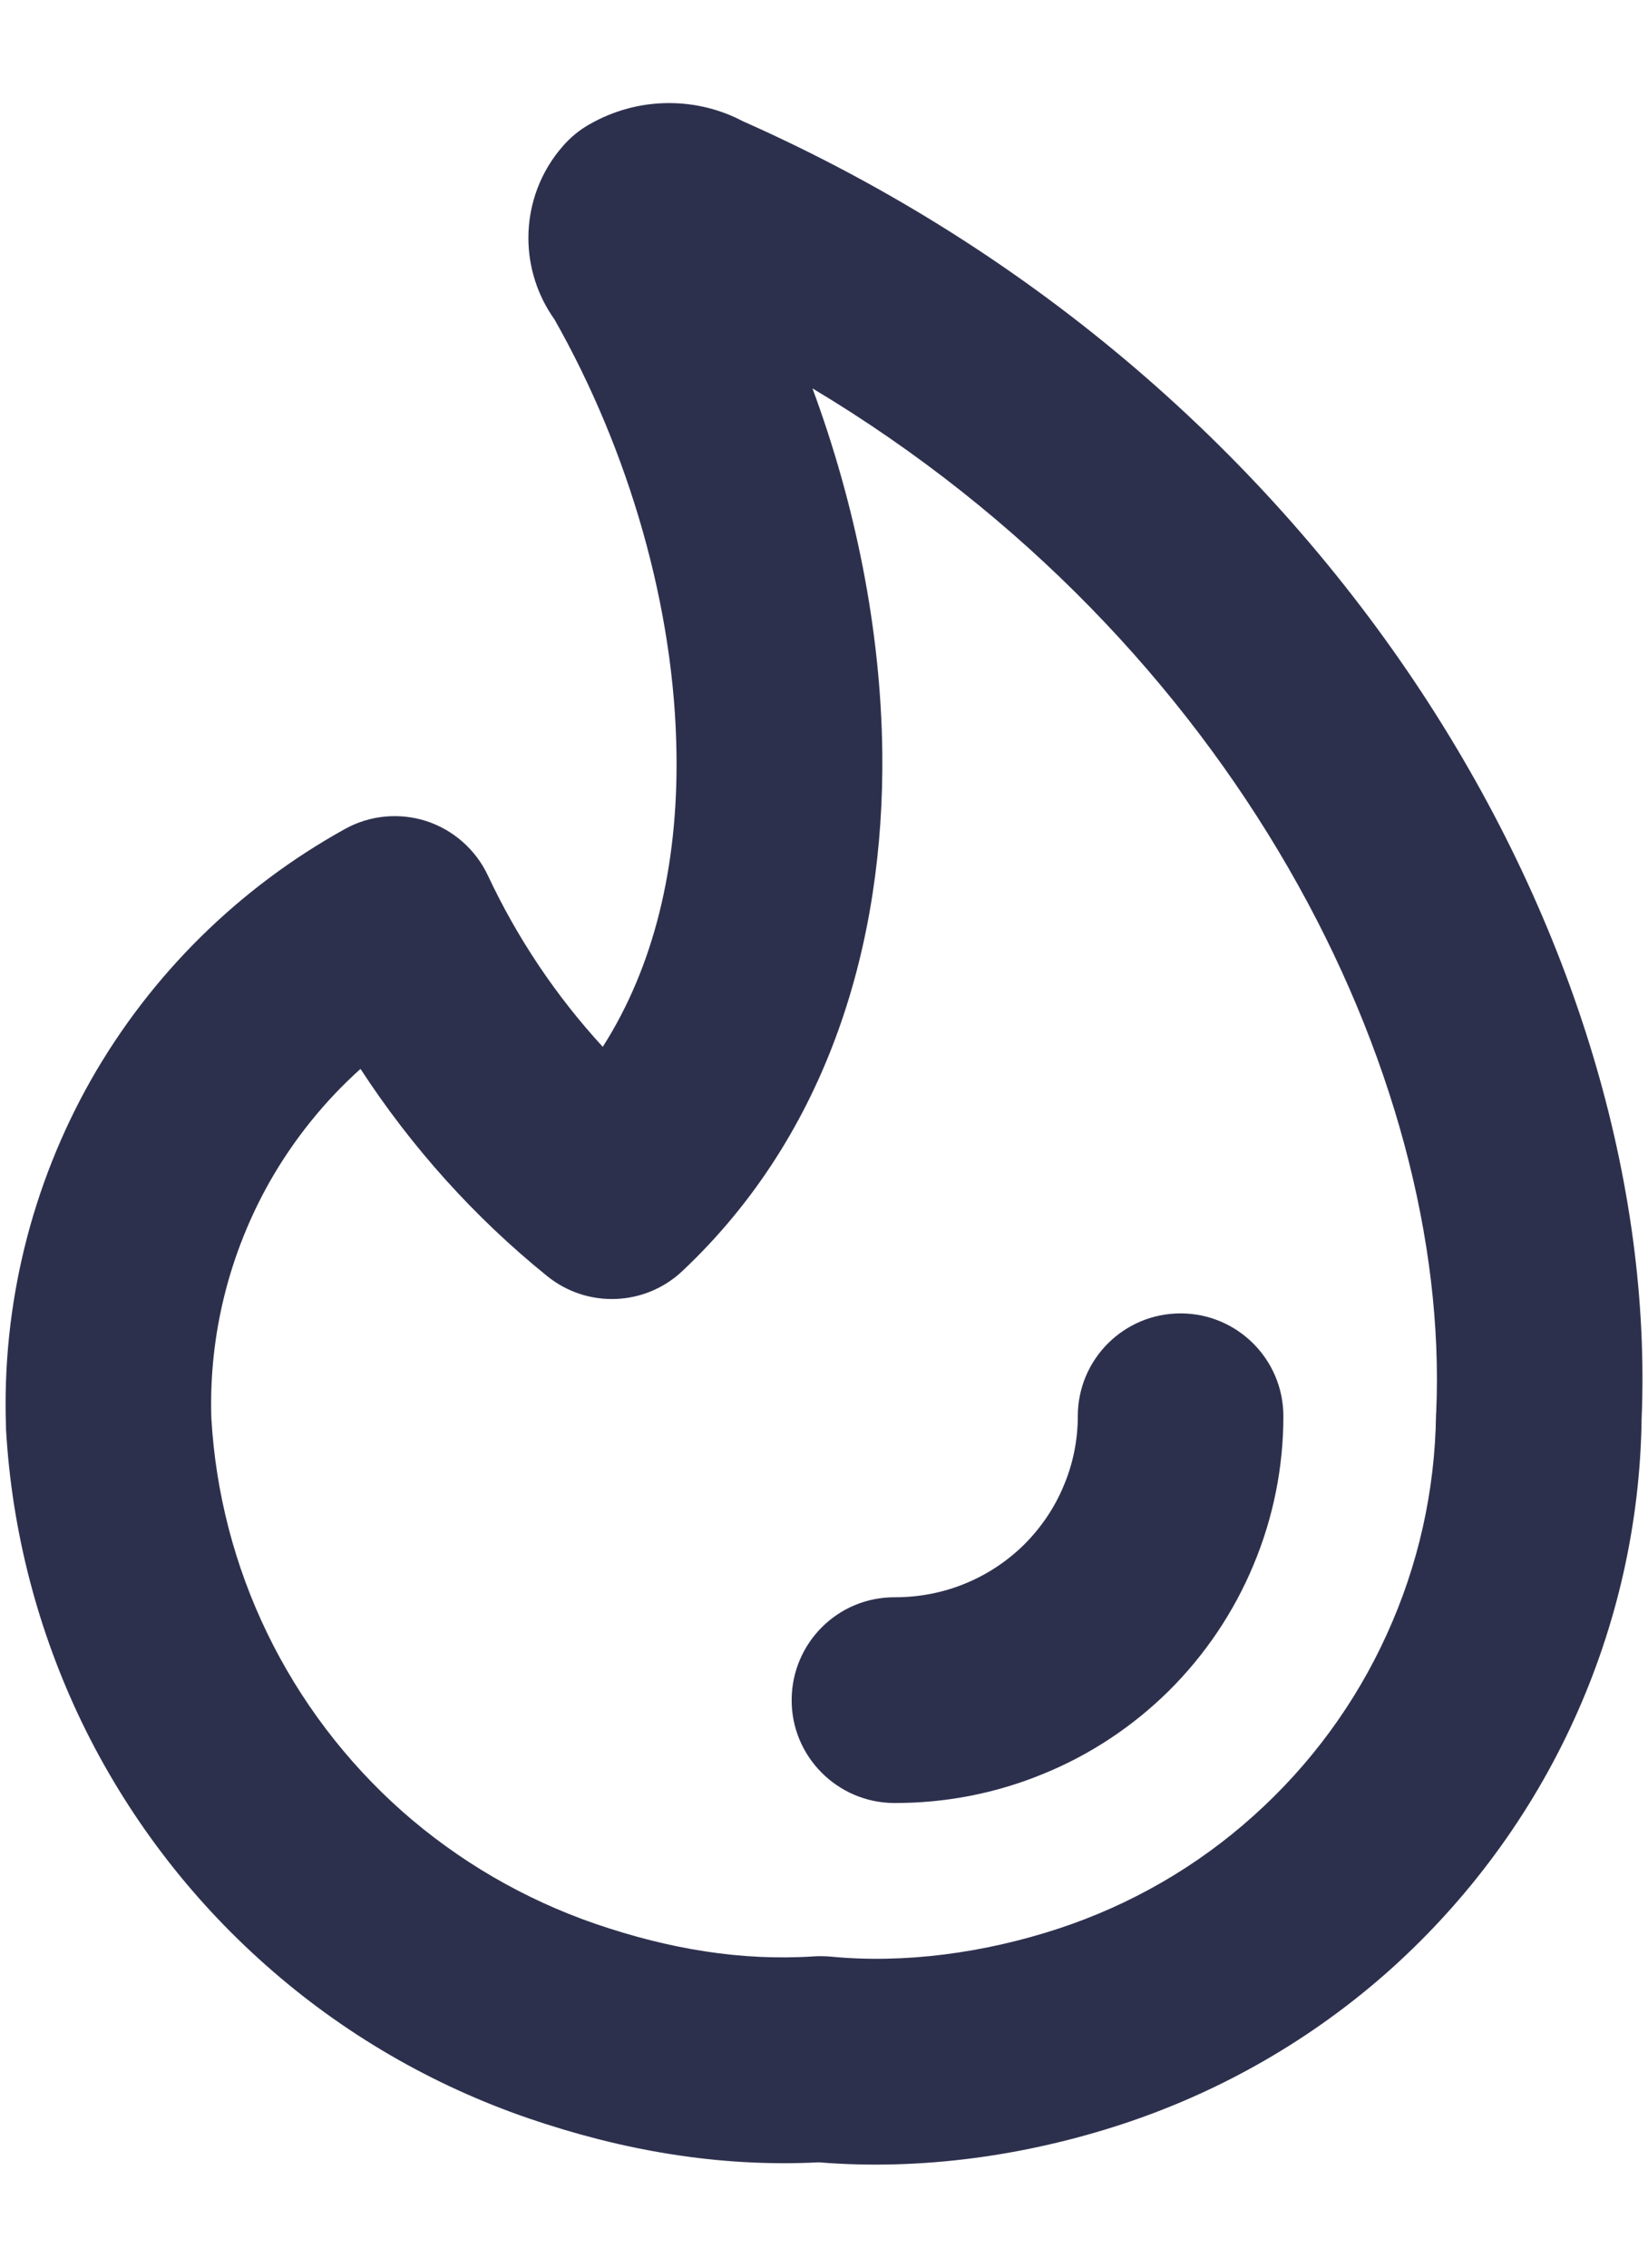 <svg width="8" height="11" viewBox="0 0 8 11" fill="none" xmlns="http://www.w3.org/2000/svg">
<path d="M6.23 6.87C6.23 6.594 6.006 6.371 5.731 6.371C5.455 6.371 5.232 6.594 5.232 6.87C5.232 6.985 5.209 7.1 5.164 7.206C5.12 7.313 5.054 7.41 4.972 7.492C4.89 7.573 4.792 7.638 4.684 7.682C4.577 7.726 4.461 7.748 4.345 7.748C4.069 7.746 3.845 7.968 3.843 8.244C3.841 8.519 4.064 8.744 4.339 8.746C4.587 8.747 4.832 8.7 5.061 8.606C5.291 8.513 5.499 8.375 5.675 8.201C5.851 8.026 5.99 7.819 6.085 7.591C6.181 7.362 6.23 7.117 6.23 6.87Z" fill="#2D304D"/>
<path fill-rule="evenodd" clip-rule="evenodd" d="M3.248 0.5C3.111 0.5 2.978 0.536 2.86 0.604C2.812 0.631 2.77 0.666 2.734 0.707C2.625 0.83 2.565 0.989 2.565 1.154C2.565 1.297 2.61 1.435 2.692 1.55C3.053 2.187 3.276 2.949 3.284 3.662C3.291 4.202 3.175 4.688 2.926 5.078C2.699 4.831 2.511 4.551 2.368 4.246C2.309 4.121 2.201 4.026 2.07 3.983C1.939 3.941 1.796 3.954 1.675 4.021C1.16 4.306 0.733 4.727 0.442 5.238C0.152 5.75 0.009 6.332 0.029 6.919L0.029 6.93C0.057 7.426 0.183 7.911 0.399 8.358C0.616 8.805 0.919 9.204 1.291 9.533C1.663 9.863 2.097 10.115 2.567 10.276C3.012 10.428 3.481 10.514 3.975 10.489C4.477 10.53 4.987 10.455 5.447 10.304C5.928 10.146 6.372 9.891 6.75 9.553C7.127 9.215 7.431 8.803 7.641 8.342C7.85 7.884 7.962 7.388 7.969 6.884C8.065 4.603 6.48 1.862 3.606 0.588C3.496 0.53 3.373 0.5 3.248 0.5ZM4.283 3.651C4.276 3.056 4.153 2.449 3.944 1.884C5.996 3.111 7.043 5.205 6.972 6.848L6.971 6.863C6.966 7.231 6.885 7.593 6.732 7.928C6.58 8.263 6.359 8.563 6.084 8.809C5.81 9.055 5.487 9.241 5.136 9.356C4.776 9.474 4.389 9.526 4.031 9.491C4.004 9.489 3.978 9.488 3.951 9.49C3.599 9.513 3.249 9.455 2.89 9.332C2.545 9.213 2.226 9.028 1.952 8.786C1.679 8.544 1.456 8.25 1.297 7.922C1.139 7.596 1.047 7.242 1.026 6.88C1.013 6.478 1.112 6.081 1.31 5.731C1.427 5.526 1.576 5.341 1.75 5.185C1.997 5.564 2.302 5.904 2.656 6.19C2.85 6.347 3.13 6.337 3.312 6.166C4.026 5.494 4.293 4.565 4.283 3.651Z" fill="#2D304D"/>
</svg>
